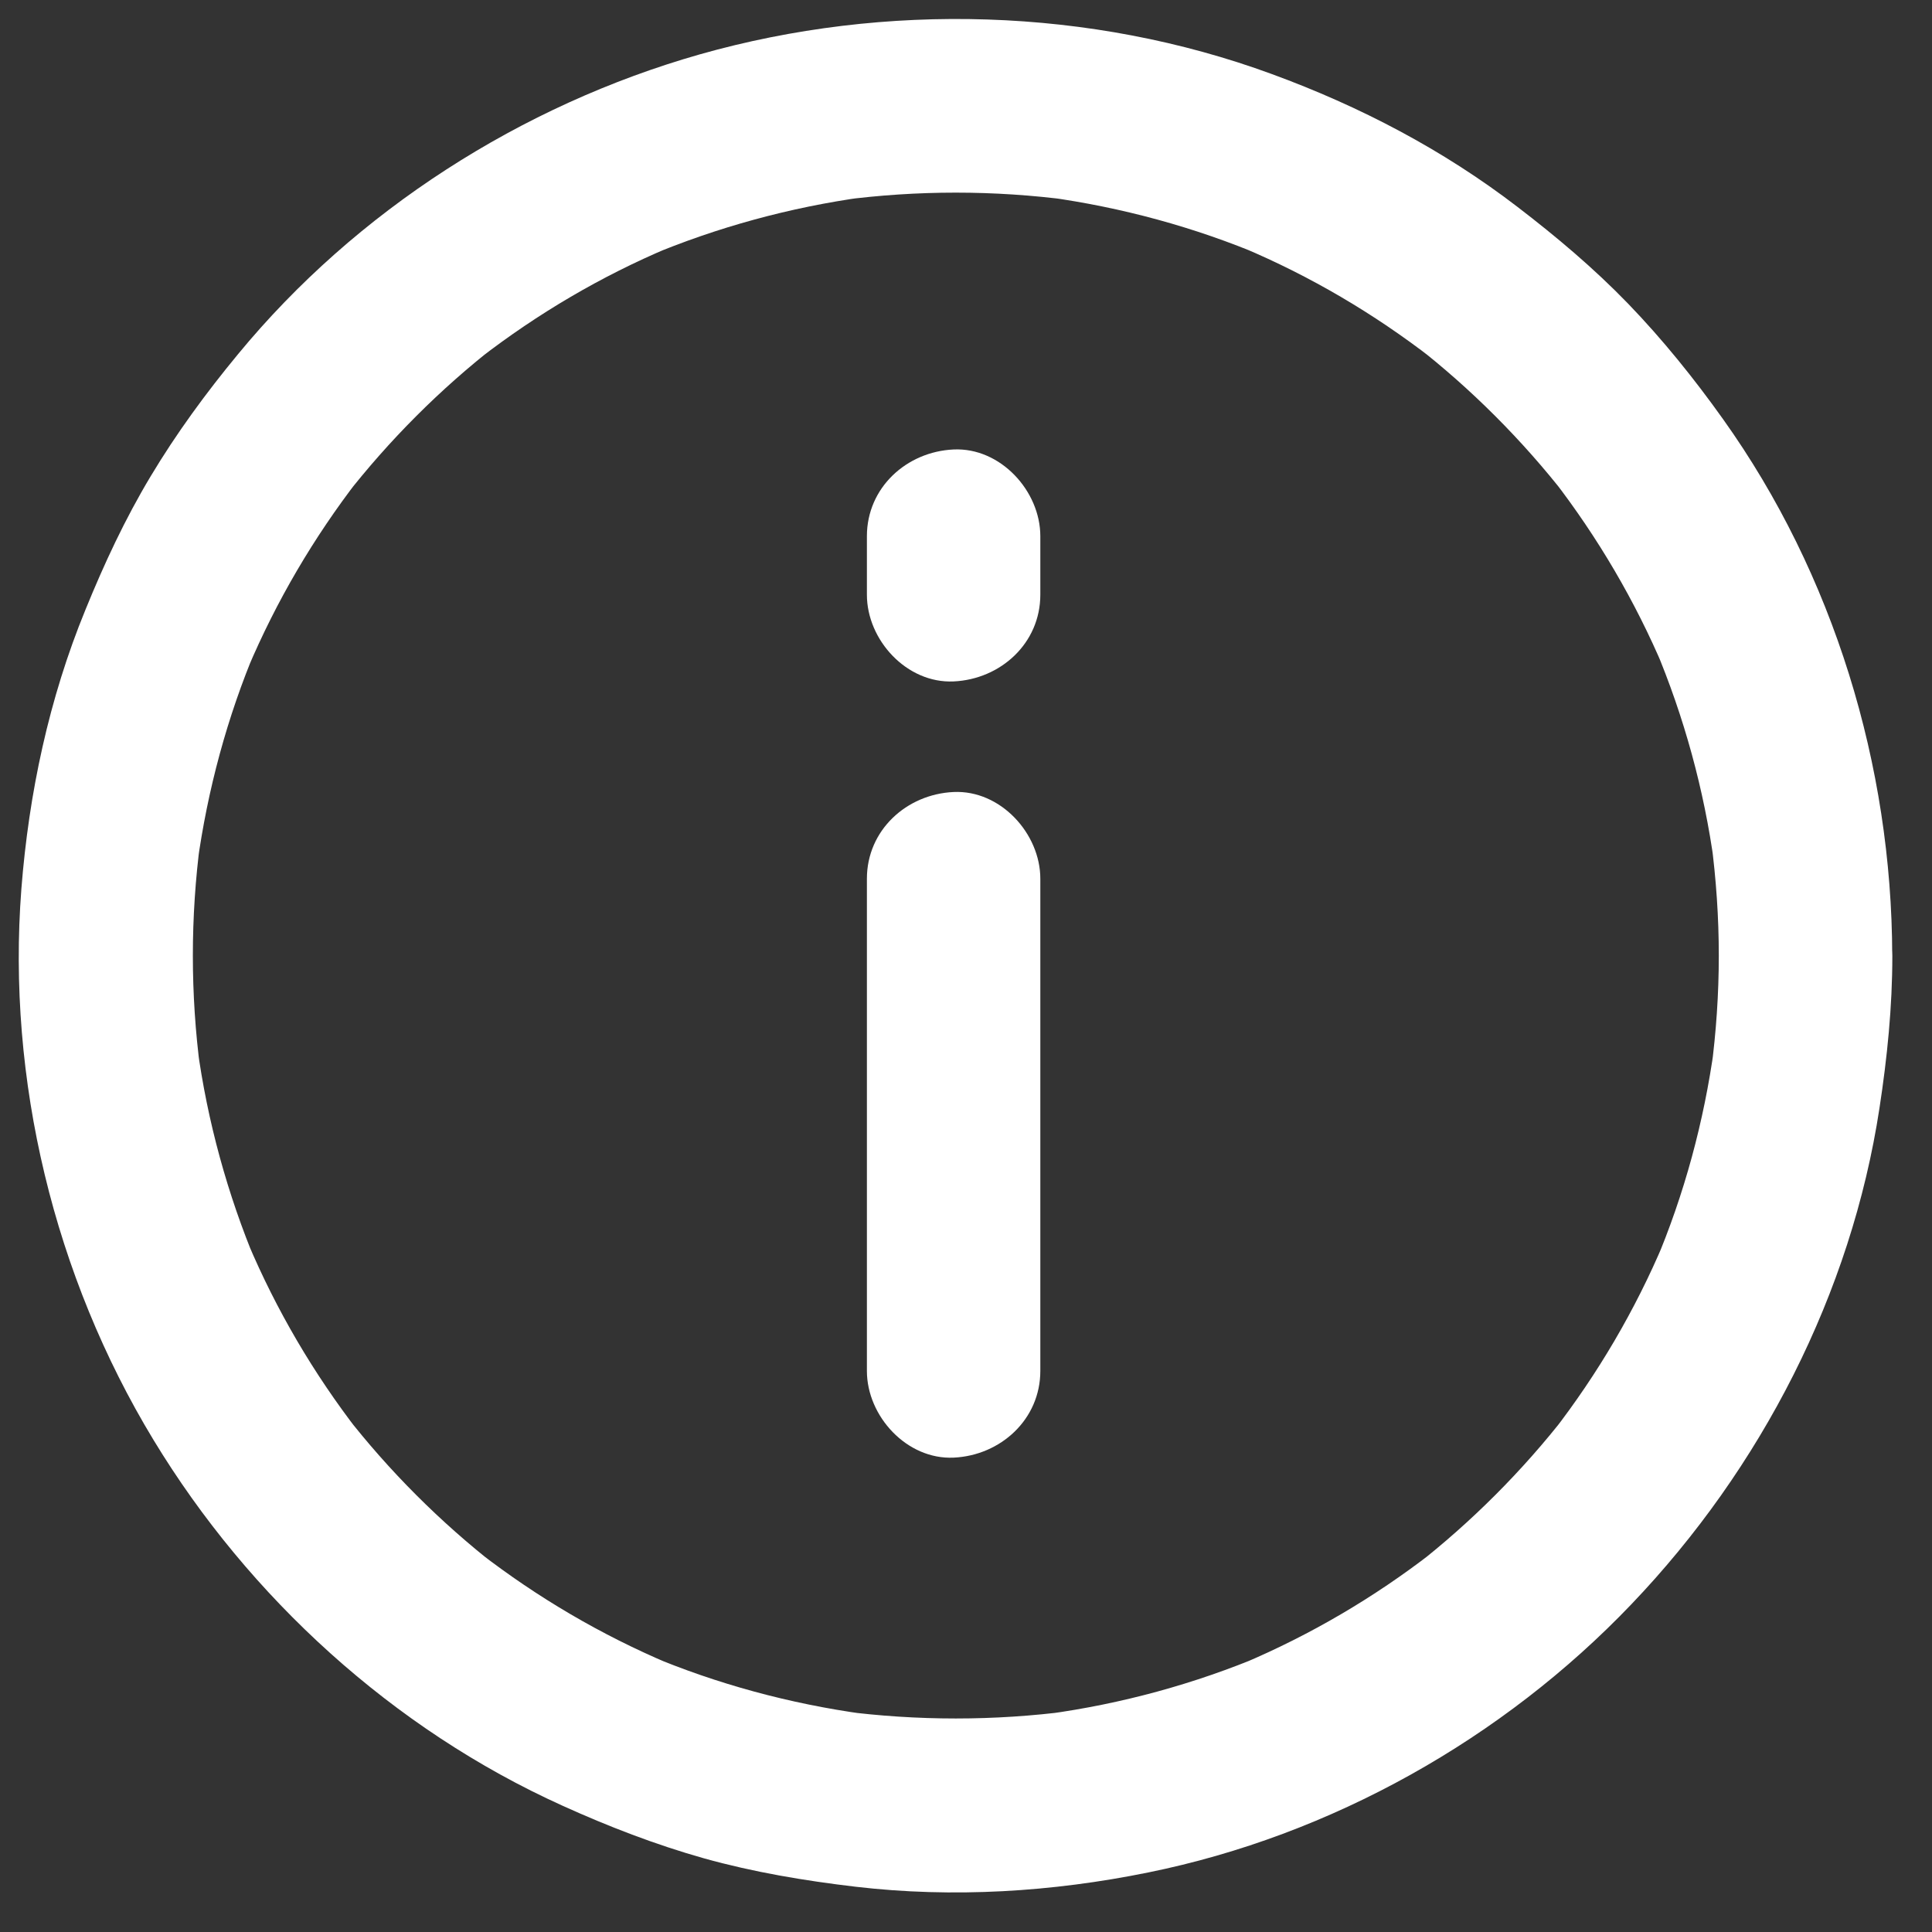 <?xml version="1.0" encoding="UTF-8"?>
<svg width="17px" height="17px" viewBox="0 0 17 17" version="1.1" xmlns="http://www.w3.org/2000/svg" xmlns:xlink="http://www.w3.org/1999/xlink">
    <rect x="0" y="0" width="17" height="17" fill="#333333" stroke="none"/>
    <!-- Generator: Sketch 54.1 (76490) - https://sketchapp.com -->
    <title>np_info_1582929_FFFFFF</title>
    <desc>Created with Sketch.</desc>
    <g id="Page-1" stroke="none" stroke-width="1" fill="none" fill-rule="evenodd">
        <g id="Meta-Info-Column-4" transform="translate(-1677, -355)" fill="#FFFFFF" fill-rule="nonzero">
            <g id="np_info_1582929_FFFFFF" transform="translate(1677, 355)">
                <path d="M15.124,8.409 C15.124,8.745 15.101,9.081 15.057,9.415 C15.066,9.348 15.076,9.279 15.084,9.213 C14.994,9.867 14.821,10.508 14.563,11.117 C14.588,11.056 14.615,10.994 14.64,10.933 C14.388,11.529 14.06,12.087 13.665,12.598 C13.704,12.547 13.745,12.495 13.785,12.444 C13.396,12.944 12.946,13.394 12.446,13.784 C12.498,13.744 12.549,13.703 12.6,13.663 C12.089,14.058 11.53,14.386 10.935,14.638 C10.996,14.614 11.057,14.586 11.118,14.562 C10.509,14.818 9.868,14.993 9.214,15.082 C9.281,15.073 9.35,15.063 9.416,15.056 C8.749,15.143 8.072,15.143 7.403,15.056 C7.471,15.065 7.539,15.075 7.606,15.082 C6.952,14.992 6.31,14.819 5.702,14.562 C5.763,14.586 5.824,14.614 5.885,14.638 C5.29,14.386 4.731,14.058 4.22,13.663 C4.272,13.703 4.323,13.743 4.374,13.784 C3.874,13.394 3.424,12.944 3.035,12.444 C3.074,12.496 3.115,12.547 3.155,12.598 C2.76,12.087 2.432,11.529 2.18,10.933 C2.205,10.994 2.232,11.056 2.256,11.117 C2.001,10.508 1.825,9.867 1.736,9.213 C1.745,9.28 1.755,9.349 1.763,9.415 C1.675,8.747 1.675,8.07 1.763,7.402 C1.754,7.469 1.744,7.538 1.736,7.604 C1.826,6.95 1.999,6.308 2.256,5.7 C2.232,5.761 2.205,5.822 2.18,5.883 C2.432,5.288 2.76,4.73 3.155,4.218 C3.116,4.27 3.075,4.321 3.035,4.372 C3.424,3.873 3.874,3.422 4.374,3.033 C4.322,3.073 4.271,3.113 4.22,3.154 C4.731,2.759 5.29,2.43 5.885,2.179 C5.824,2.203 5.763,2.23 5.702,2.255 C6.311,1.999 6.952,1.824 7.606,1.734 C7.538,1.744 7.47,1.754 7.403,1.761 C8.071,1.673 8.748,1.673 9.416,1.761 C9.349,1.752 9.281,1.742 9.214,1.734 C9.868,1.824 10.51,1.998 11.118,2.255 C11.057,2.23 10.996,2.203 10.935,2.179 C11.53,2.43 12.089,2.759 12.6,3.154 C12.548,3.114 12.497,3.074 12.446,3.033 C12.946,3.422 13.396,3.873 13.785,4.372 C13.745,4.321 13.705,4.269 13.665,4.218 C14.06,4.73 14.388,5.288 14.64,5.883 C14.615,5.822 14.588,5.761 14.563,5.7 C14.819,6.309 14.995,6.95 15.084,7.604 C15.075,7.537 15.065,7.468 15.057,7.402 C15.101,7.738 15.124,8.073 15.124,8.409 C15.124,8.807 15.475,9.191 15.887,9.172 C16.299,9.153 16.65,8.836 16.65,8.409 C16.647,6.736 16.135,5.053 15.162,3.689 C14.907,3.331 14.63,2.987 14.325,2.671 C14.023,2.359 13.695,2.083 13.352,1.82 C12.698,1.318 11.967,0.936 11.192,0.652 C9.597,0.066 7.793,0.015 6.159,0.478 C4.588,0.925 3.134,1.854 2.094,3.117 C1.813,3.457 1.552,3.813 1.325,4.192 C1.1,4.567 0.917,4.96 0.752,5.365 C0.431,6.147 0.254,6.979 0.188,7.822 C0.059,9.501 0.477,11.229 1.35,12.669 C2.193,14.06 3.462,15.216 4.948,15.888 C5.352,16.071 5.766,16.231 6.195,16.352 C6.632,16.474 7.081,16.549 7.531,16.602 C8.387,16.702 9.259,16.648 10.104,16.476 C11.713,16.15 13.225,15.3 14.356,14.115 C15.497,12.921 16.29,11.38 16.538,9.749 C16.606,9.305 16.651,8.86 16.651,8.41 C16.651,8.011 16.3,7.628 15.888,7.647 C15.474,7.666 15.124,7.982 15.124,8.409 L15.124,8.409 Z" id="Path"></path>
                <path d="M9.154,12.063 L9.154,10.599 L9.154,8.268 L9.154,7.732 C9.154,7.334 8.803,6.95 8.391,6.969 C7.977,6.988 7.628,7.305 7.628,7.732 L7.628,9.196 L7.628,11.527 L7.628,12.063 C7.628,12.461 7.979,12.845 8.391,12.826 C8.804,12.807 9.154,12.49 9.154,12.063 Z" id="Path"></path>
                <path d="M9.154,5.233 L9.154,4.718 C9.154,4.32 8.803,3.936 8.391,3.955 C7.977,3.974 7.628,4.291 7.628,4.718 L7.628,5.233 C7.628,5.632 7.979,6.015 8.391,5.996 C8.804,5.977 9.154,5.661 9.154,5.233 L9.154,5.233 Z" id="Path"></path>
            </g>
        </g>
    </g>
</svg>